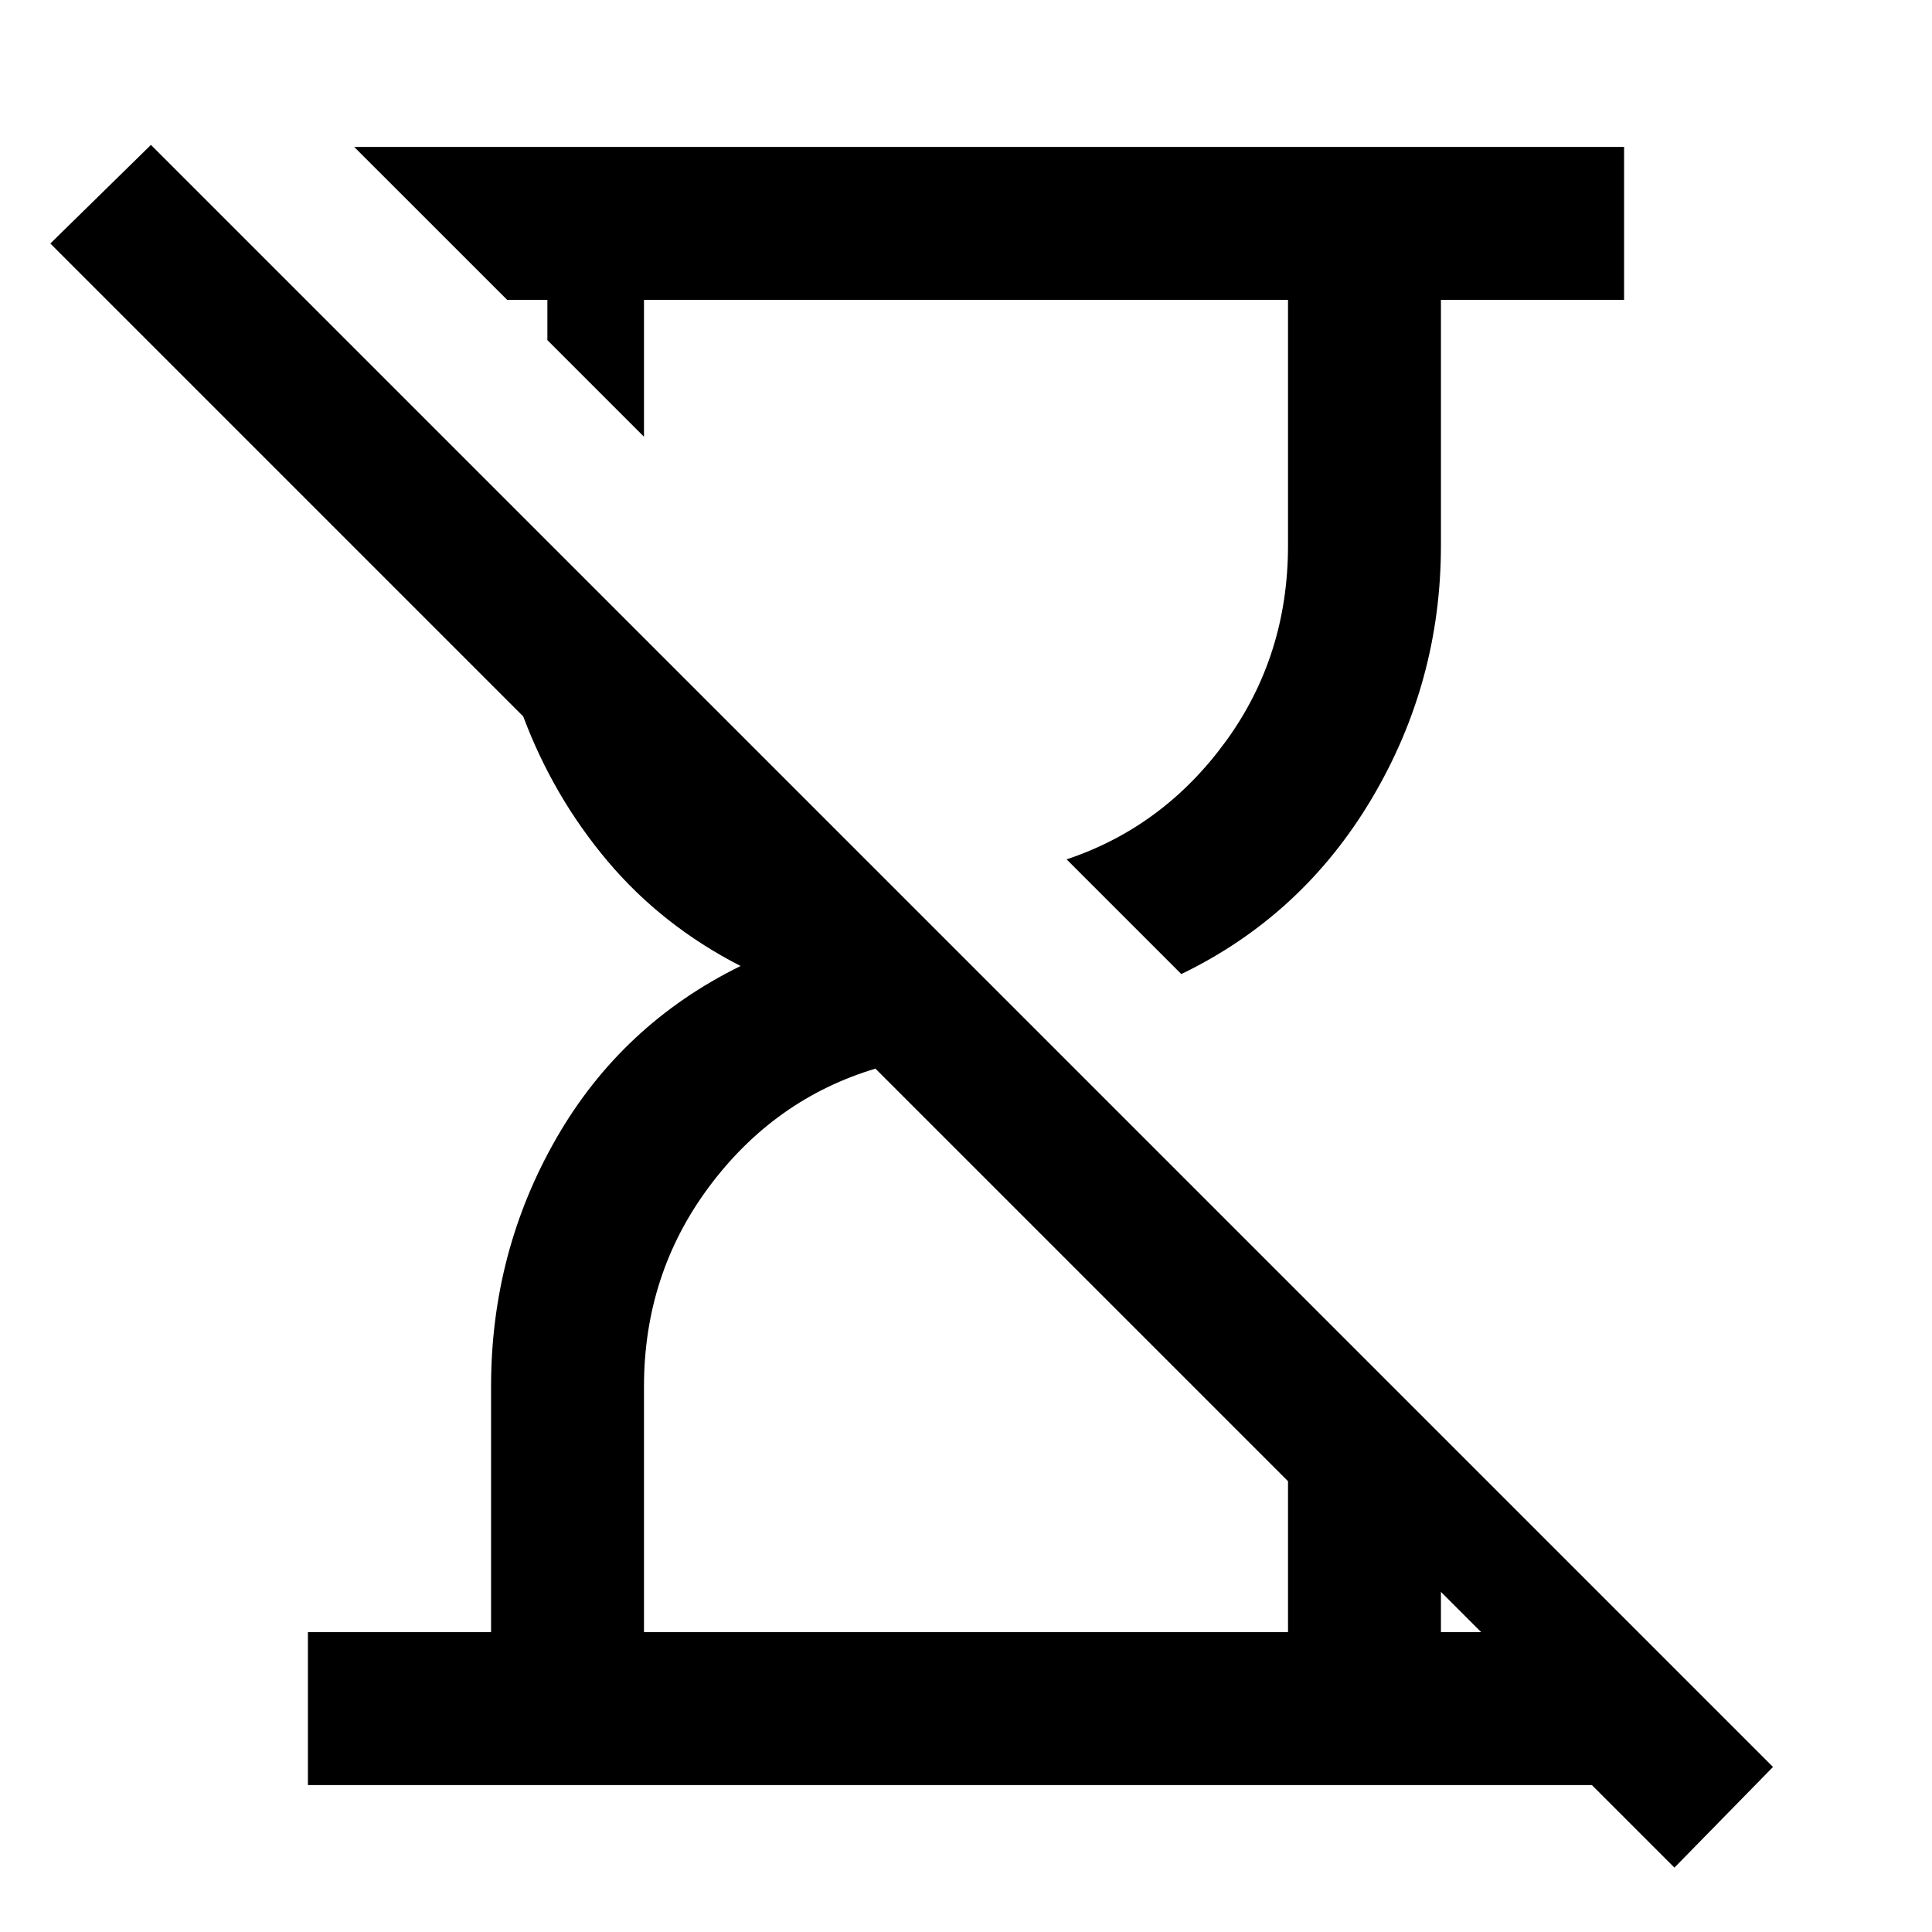 <svg xmlns="http://www.w3.org/2000/svg" height="40" width="40"><path d="m34.667 38.667-1.709-1.709H6.375v-3.166h3.792v-5.084q0-2.791 1.354-5.146 1.354-2.354 3.812-3.562-1.625-.833-2.75-2.167-1.125-1.333-1.75-3L1.042 5.042 3.125 3l33.583 33.583Zm-10.209-18.5-2.375-2.375q2-.667 3.292-2.438 1.292-1.771 1.292-4.062V6.208H13.333v2.834l-2-2v-.834H10.5L7.333 3.042h26.292v3.166h-3.792v5.084q0 2.833-1.437 5.25-1.438 2.416-3.938 3.625ZM13.333 33.792h13.334v-3.125l-8.542-8.542q-2.083.625-3.438 2.437-1.354 1.813-1.354 4.146Zm16.5 0h.834l-.834-.834Z"/></svg>